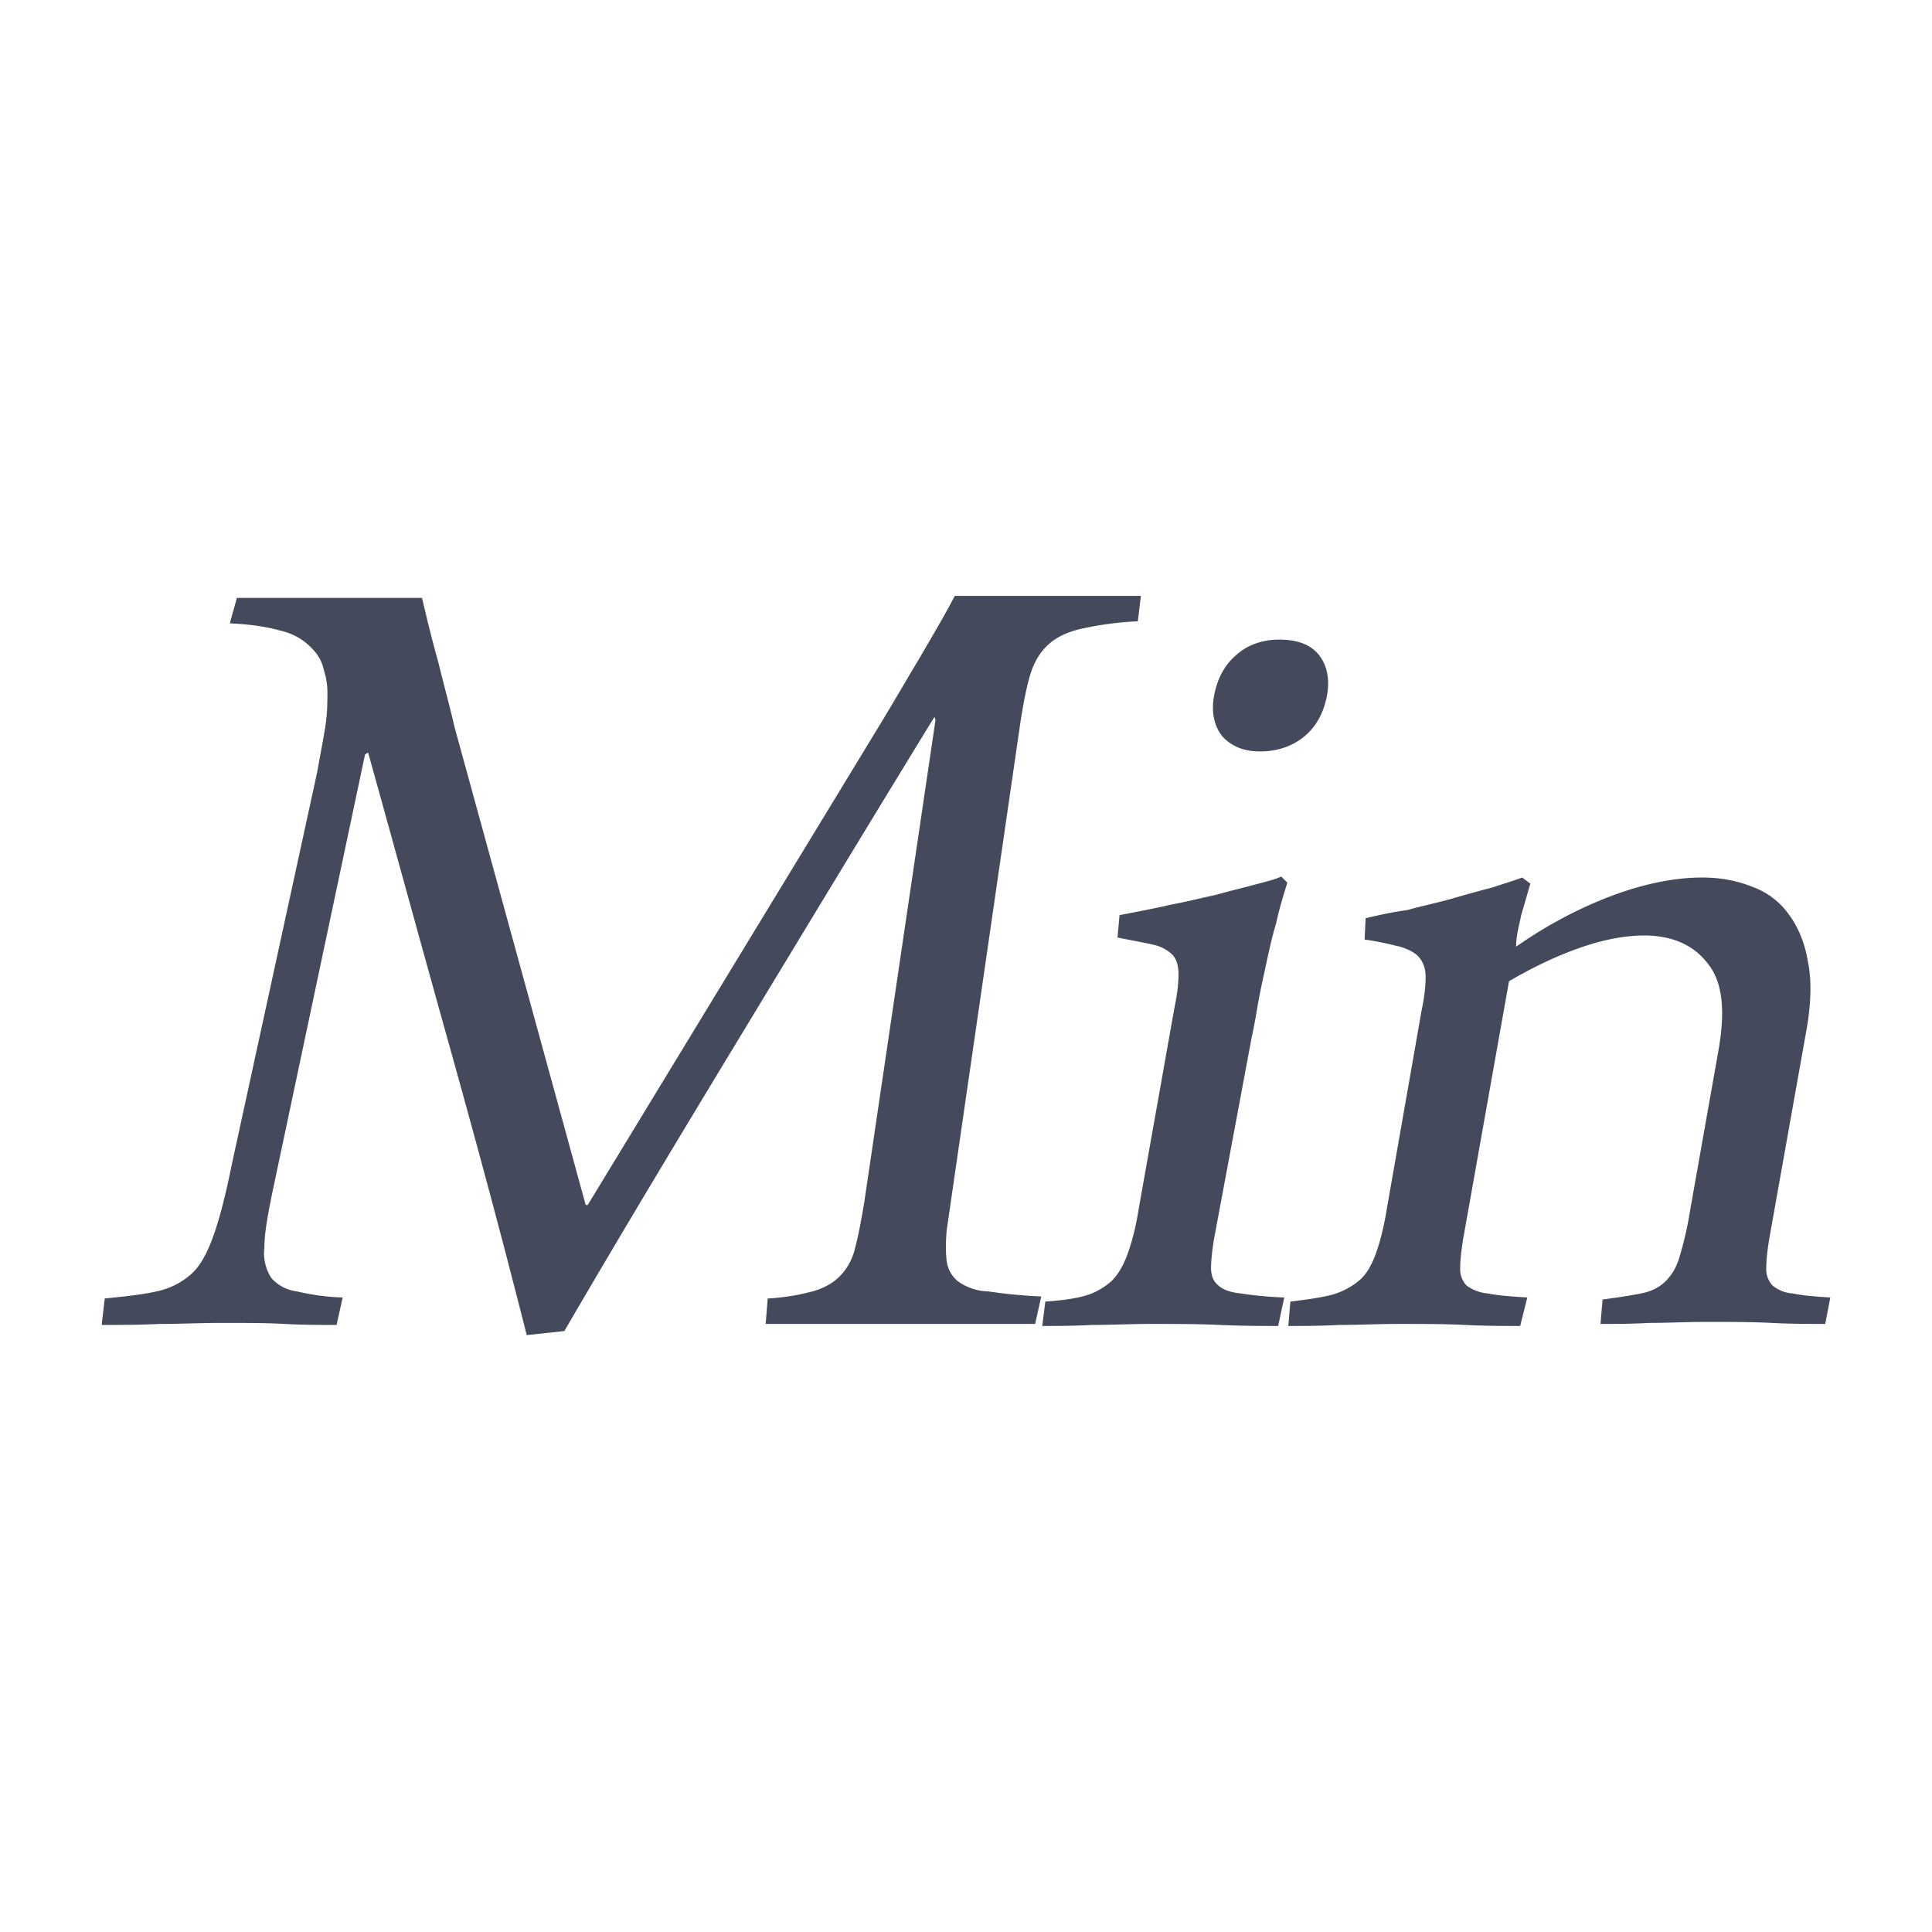 <?xml version="1.0" standalone="no"?><!DOCTYPE svg PUBLIC "-//W3C//DTD SVG 1.1//EN" "http://www.w3.org/Graphics/SVG/1.1/DTD/svg11.dtd"><svg t="1576918209481" class="icon" viewBox="0 0 1024 1024" version="1.1" xmlns="http://www.w3.org/2000/svg" p-id="1165" xmlns:xlink="http://www.w3.org/1999/xlink" width="200" height="200"><defs><style type="text/css"></style></defs><path d="M507.688 679.074a16.653 16.653 0 0 1-5.928-10.779c-0.539-4.312-0.539-9.701 0-16.168l39.343-271.091c1.617-9.701 3.234-18.324 5.389-24.792 2.156-6.467 5.389-11.318 9.701-15.091 4.312-3.773 10.24-6.467 17.785-8.084s17.246-3.234 29.103-3.773l1.617-13.474H506.072c-5.928 11.318-12.396 22.097-18.324 32.337-6.467 10.779-12.396 21.019-18.863 31.798l-157.373 258.695h-1.078l-69.524-253.305c-2.695-11.857-5.928-23.175-8.623-34.493-3.234-11.318-5.928-22.636-8.623-33.954H125.575l-3.773 13.474c10.24 0.539 18.863 1.617 26.408 3.773 7.545 1.617 13.474 5.389 17.785 10.24a21.558 21.558 0 0 1 5.389 9.701c1.078 3.773 2.156 7.545 2.156 12.935 0 4.851 0 10.779-1.078 17.785s-2.695 15.091-4.312 24.253l-45.272 208.034c-3.234 16.168-6.467 28.564-9.701 37.726-3.234 9.162-7.006 16.168-11.857 20.48a39.343 39.343 0 0 1-18.324 9.162c-7.006 1.617-16.707 2.695-27.486 3.773l-1.617 14.013c9.162 0 19.941 0 30.72-0.539 11.318 0 22.097-0.539 32.337-0.539 12.935 0 24.253 0 33.954 0.539s18.863 0.539 27.486 0.539l3.234-14.552a120.185 120.185 0 0 1-24.253-3.234 21.45 21.45 0 0 1-13.474-7.006 24.145 24.145 0 0 1-3.773-16.168c0-7.006 1.617-16.707 4.312-29.642l49.044-231.747 1.617-1.078c14.552 52.278 28.564 103.478 42.577 153.6 14.013 50.122 28.025 101.861 41.499 155.217l19.941-2.156c32.337-55.512 65.213-109.945 97.549-163.301 32.337-53.356 65.213-107.789 98.627-162.223l0.539 1.617-37.726 255.461c-1.617 9.701-3.234 18.324-4.851 24.253a31.259 31.259 0 0 1-8.084 15.091c-3.773 3.773-8.623 6.467-14.552 8.084-5.928 1.617-14.013 3.234-23.714 3.773l-1.078 13.474h142.821l3.234-14.552c-11.857-0.539-21.019-1.617-28.025-2.695a28.456 28.456 0 0 1-16.168-5.389z m155.756-129.347c1.078-4.851 2.156-10.779 3.234-17.246 1.078-6.467 2.695-13.474 4.312-21.019s3.234-15.091 5.389-22.097c1.617-7.545 3.773-14.552 5.928-21.558l-3.234-3.234c-3.234 1.617-8.084 2.695-14.013 4.312-5.928 1.617-12.935 3.234-20.48 5.389-7.545 1.617-16.168 3.773-24.792 5.389-9.162 2.156-18.324 3.773-26.408 5.389l-1.078 11.857c8.084 1.617 14.013 2.695 18.863 3.773s8.084 3.234 10.24 5.389c2.156 2.156 3.234 5.928 3.234 10.24s-0.539 10.24-2.156 17.785l-18.863 106.173c-1.617 10.24-3.773 18.324-5.928 24.253-2.156 5.928-4.851 10.779-8.623 14.552-3.773 3.234-8.084 5.928-13.474 7.545-5.389 1.617-12.935 2.695-21.558 3.234l-1.617 12.935c7.545 0 16.168 0 26.408-0.539 10.24 0 20.48-0.539 30.72-0.539 12.935 0 25.331 0 37.187 0.539 11.857 0.539 22.097 0.539 30.72 0.539l3.234-15.091a201.027 201.027 0 0 1-23.175-2.156c-5.389-0.539-9.701-2.156-11.857-4.312-2.695-2.156-3.773-5.389-3.773-9.162s0.539-9.162 1.617-15.629l19.941-106.712z m4.312-151.444c9.162 0 17.246-2.695 23.714-8.084 6.467-5.389 10.24-12.935 11.857-21.558 1.617-8.623 0-16.168-4.312-21.558-4.312-5.389-11.318-8.084-21.019-8.084-8.623 0-16.707 2.695-22.636 8.084-6.467 5.389-10.24 12.935-11.857 21.558-1.617 8.623 0 16.168 4.312 21.558 4.312 4.851 10.779 8.084 19.941 8.084z m282.408 287.259a18.163 18.163 0 0 1-10.779-4.312 12.665 12.665 0 0 1-3.234-9.162c0-3.773 0.539-9.162 1.617-15.629l19.402-108.867c2.695-14.552 3.234-27.486 1.078-37.726-1.617-10.24-5.389-18.863-10.24-25.331a40.421 40.421 0 0 0-19.402-14.552c-8.084-3.234-16.707-4.851-26.408-4.851-14.552 0-30.72 3.234-47.966 9.701-17.246 6.467-34.493 15.629-50.661 26.947 0-5.928 1.617-11.318 2.695-16.707l4.851-16.707-4.312-3.234c-4.312 1.617-9.701 3.234-16.168 5.389-6.467 1.617-14.013 3.773-21.558 5.928-7.545 2.156-15.629 3.773-23.175 5.928-8.084 1.078-15.091 2.695-22.097 4.312l-0.539 11.318c8.084 1.078 14.013 2.695 18.863 3.773 4.851 1.617 8.084 3.234 10.24 5.928 2.156 2.695 3.234 5.928 3.234 10.24s-0.539 10.24-2.156 17.785l-18.324 104.556c-1.617 10.24-3.773 18.324-5.928 24.253-2.156 5.928-4.851 10.779-8.623 14.013s-8.623 5.928-14.013 7.545c-5.928 1.617-13.474 2.695-22.636 3.773l-1.078 12.935c7.545 0 16.707 0 26.947-0.539 10.24 0 21.019-0.539 31.259-0.539 12.935 0 24.792 0 35.571 0.539s20.48 0.539 29.103 0.539l3.773-15.091c-8.623-0.539-15.629-1.078-21.019-2.156a21.72 21.72 0 0 1-11.318-4.312 12.665 12.665 0 0 1-3.234-9.162c0-3.773 0.539-9.162 1.617-15.629l24.253-136.354c12.935-7.545 25.331-13.474 37.726-17.785 12.396-4.312 23.714-6.467 33.954-6.467 14.552 0 25.869 4.851 33.415 14.552 8.084 9.701 9.701 24.792 5.928 46.349l-15.091 85.154c-1.617 10.24-3.773 18.324-5.389 23.714-1.617 5.928-4.312 10.24-7.545 13.474-3.234 3.234-7.545 5.389-12.935 6.467-5.389 1.078-12.396 2.156-20.48 3.234l-1.078 12.935c7.545 0 16.168 0 25.869-0.539 9.701 0 19.402-0.539 30.181-0.539 12.935 0 24.253 0 34.493 0.539s19.941 0.539 28.564 0.539l2.695-14.013c-8.623-0.539-15.091-1.078-19.941-2.156z" fill="#444A5C" p-id="1166"></path></svg>